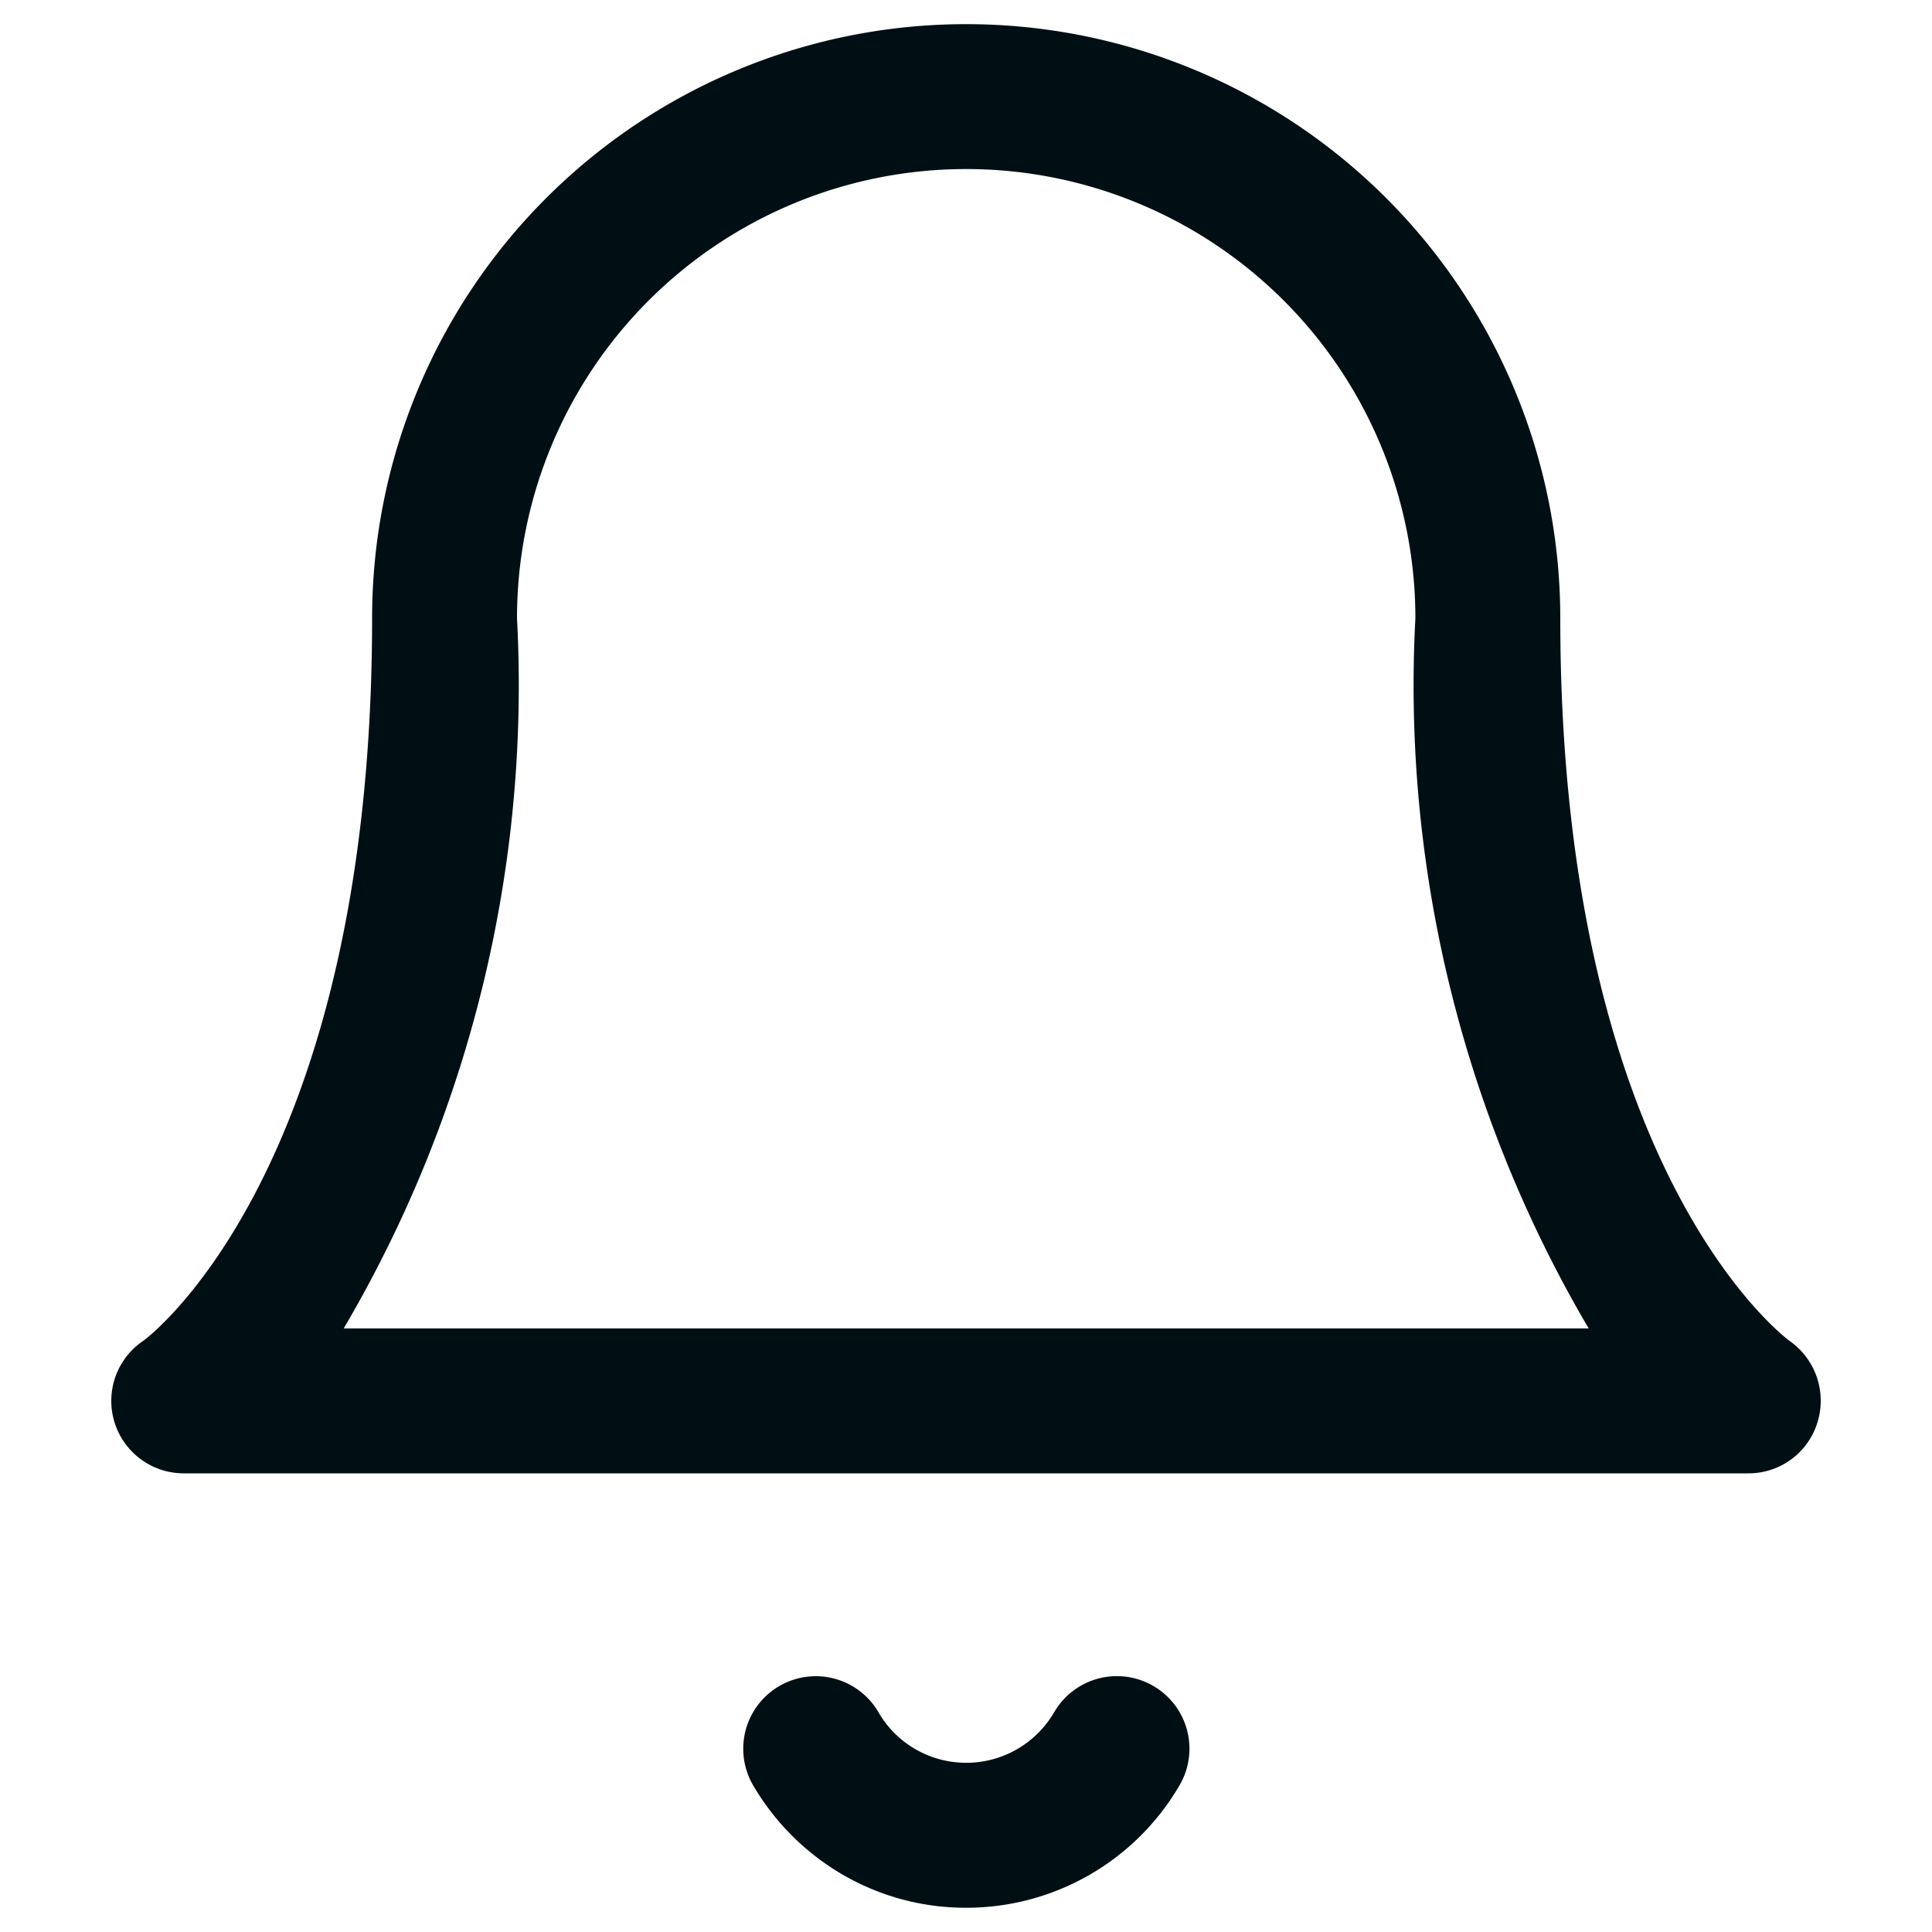 <svg xmlns="http://www.w3.org/2000/svg" xmlns:xlink="http://www.w3.org/1999/xlink" width="20" height="20" viewBox="0 0 20 20">
  <defs>
    <clipPath id="clip-path">
      <rect id="Rectangle_1533" data-name="Rectangle 1533" width="20" height="20" transform="translate(91 406)" fill="#000f14"/>
    </clipPath>
  </defs>
  <g id="Mask_Group_14" data-name="Mask Group 14" transform="translate(-91 -406)" clip-path="url(#clip-path)">
    <g id="Group_186" data-name="Group 186" transform="translate(91.002 406)">
      <g id="Path_447" data-name="Path 447">
        <path id="Path_584" data-name="Path 584" d="M18.1,15.252H1.9a.75.75,0,0,1-.416-1.374C1.5,13.867,3.85,12.141,3.85,6.4a6.15,6.15,0,1,1,12.3,0c0,5.74,2.352,7.466,2.375,7.482a.756.756,0,0,1,.287.843A.745.745,0,0,1,18.1,15.252Zm-14.546-1.5H16.444A13.126,13.126,0,0,1,14.65,6.4a4.65,4.65,0,1,0-9.3,0A13.126,13.126,0,0,1,3.556,13.752Z" fill="#000f14"/>
      </g>
      <g id="Path_448" data-name="Path 448">
        <path id="Path_585" data-name="Path 585" d="M9.995,19.749a2.53,2.53,0,0,1-1.274-.343,2.569,2.569,0,0,1-.928-.927.75.75,0,0,1,1.3-.752,1.042,1.042,0,0,0,.382.381,1.053,1.053,0,0,0,1.435-.382.75.75,0,0,1,1.3.753A2.554,2.554,0,0,1,9.995,19.749Z" fill="#000f14"/>
      </g>
    </g>
  </g>
</svg>

